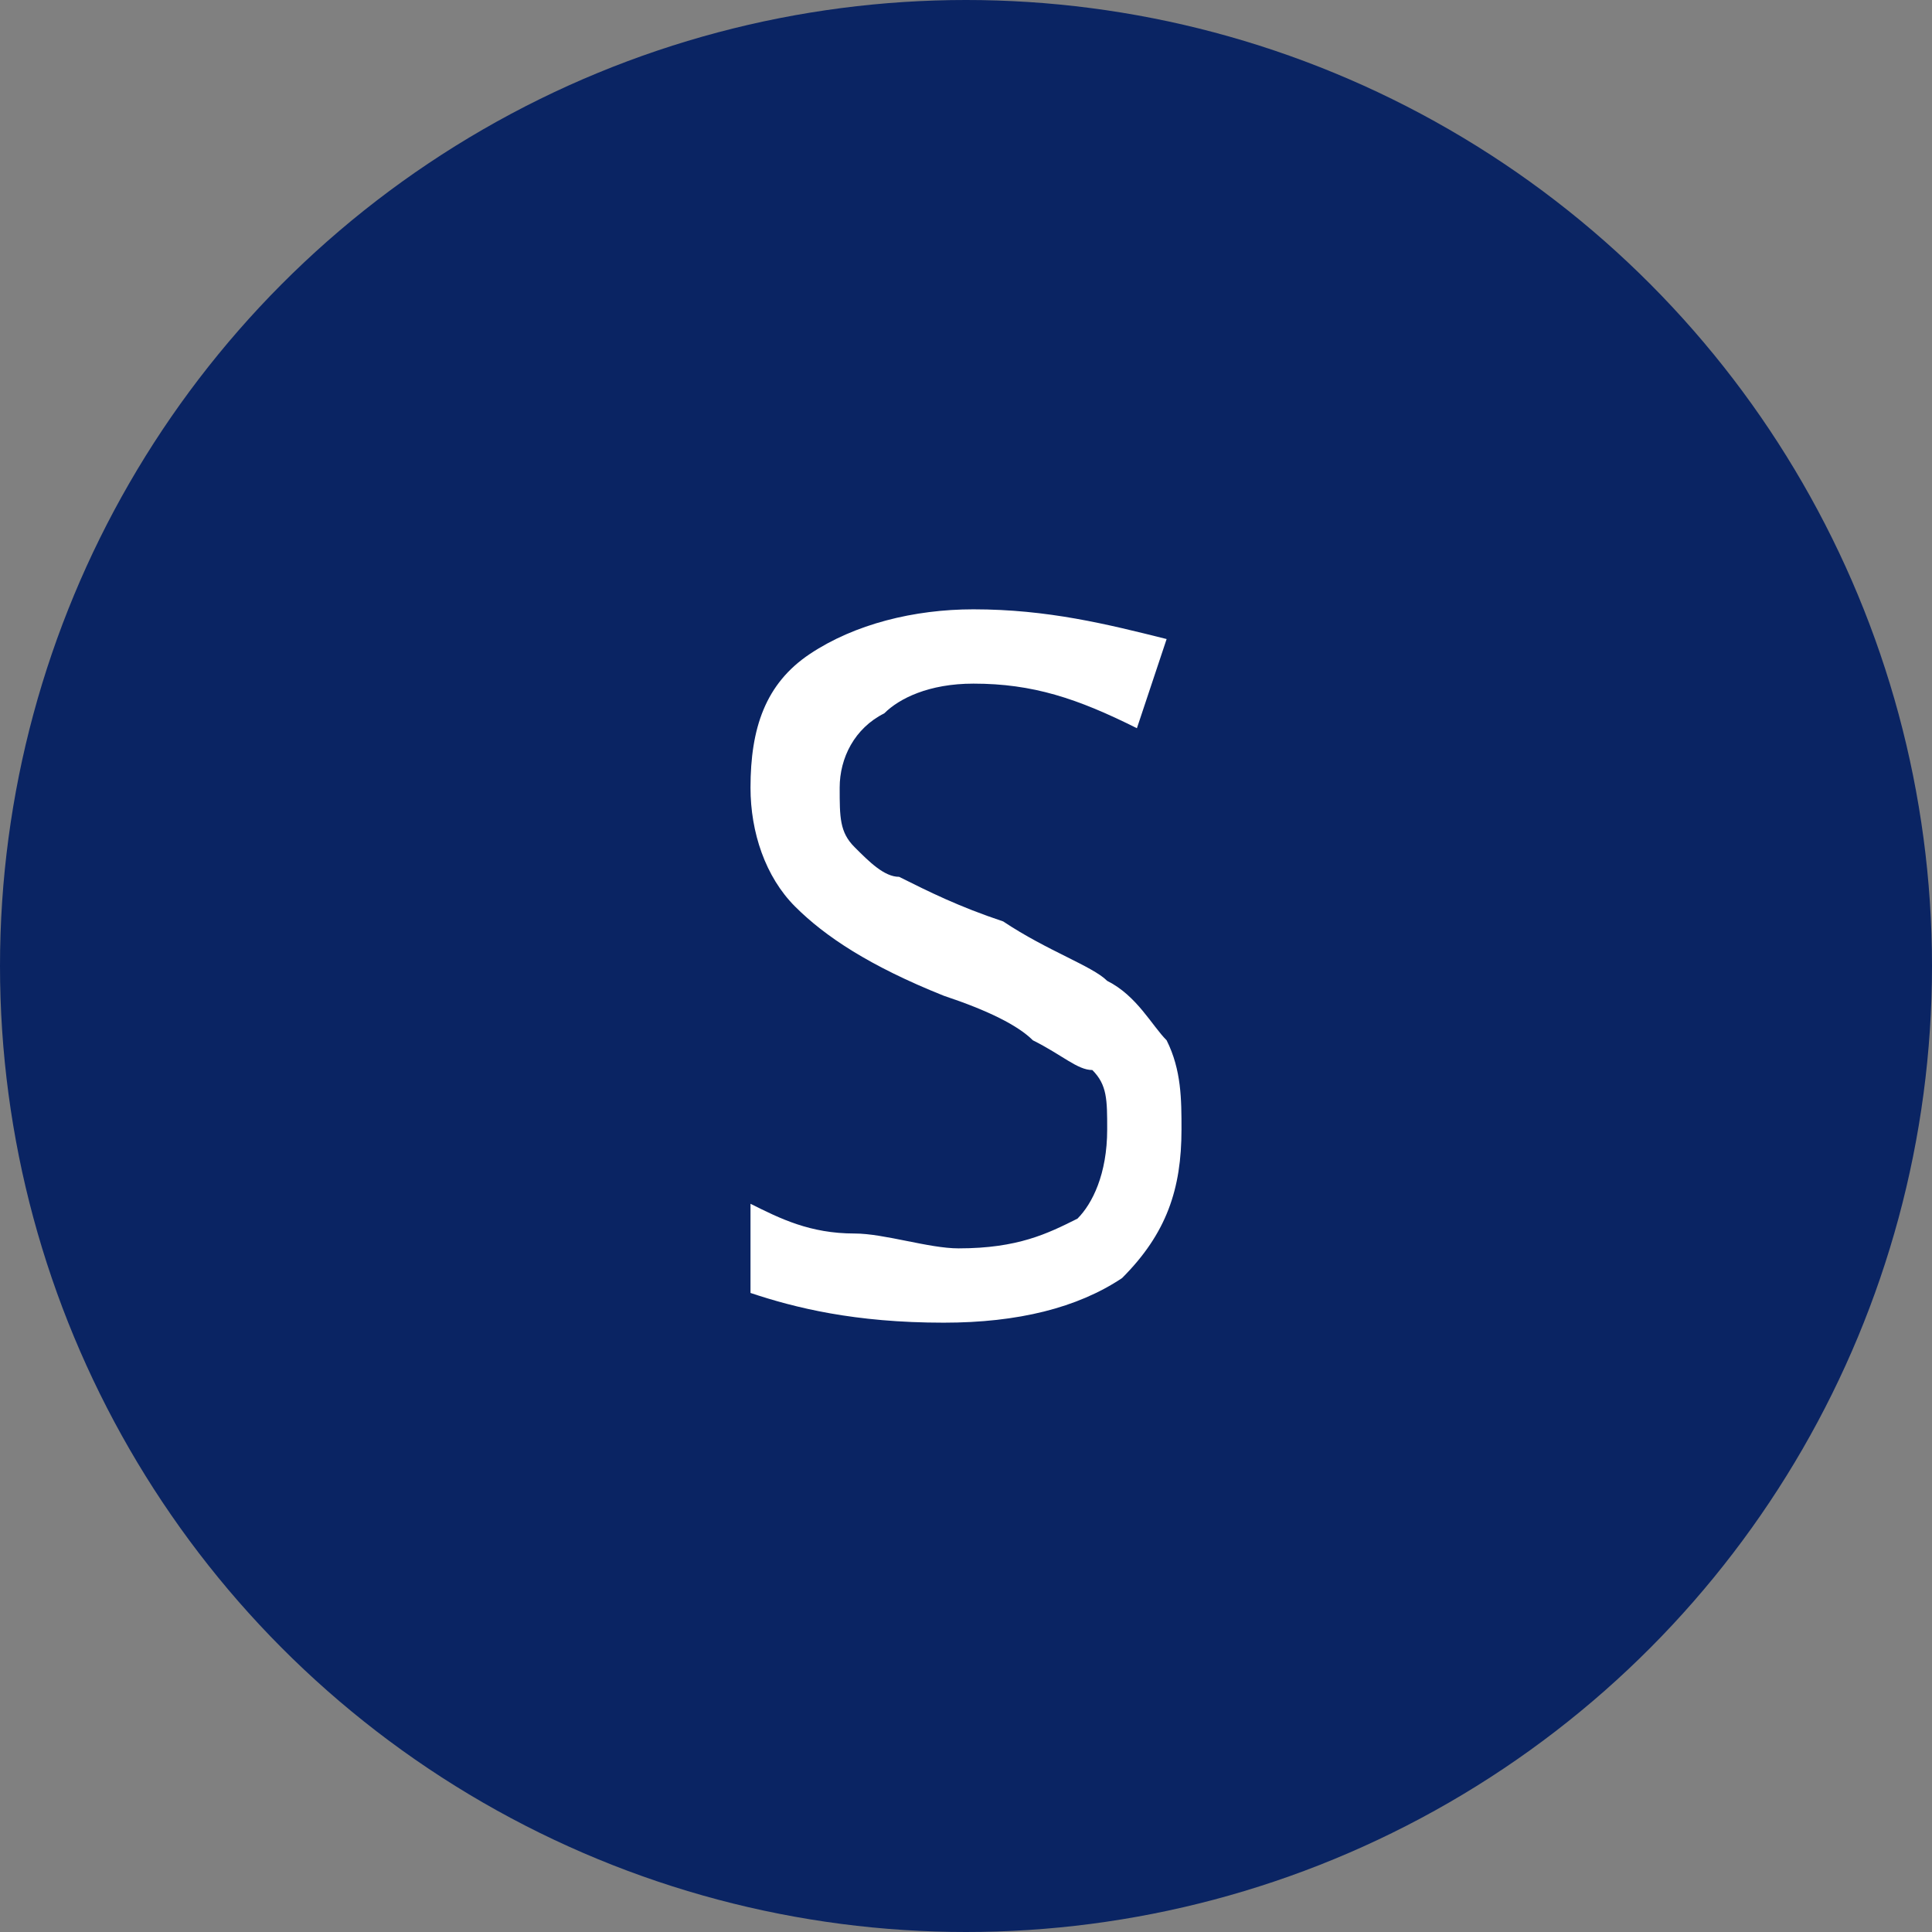 <?xml version="1.0" encoding="UTF-8"?>
<svg width="13px" height="13px" viewBox="0 0 13 13" version="1.1" xmlns="http://www.w3.org/2000/svg" xmlns:xlink="http://www.w3.org/1999/xlink">
    <rect x="0" y="0" width="13" height="13" fill="#808080" stroke="none"/>
    <!-- Generator: Sketch 63.1 (92452) - https://sketch.com -->
    <title>icon_source</title>
    <desc>Created with Sketch.</desc>
    <g id="Page-1" stroke="none" stroke-width="1" fill="none" fill-rule="evenodd">
        <g id="icon_source" fill-rule="nonzero">
            <circle id="Oval" fill="#0A2463" cx="6.5" cy="6.5" r="6.5"></circle>
            <path d="M7.95,7.6 C7.95,8 7.85,8.3 7.55,8.6 C7.25,8.8 6.85,8.9 6.35,8.9 C5.75,8.9 5.35,8.8 5.05,8.7 L5.05,8.1 C5.25,8.2 5.45,8.3 5.75,8.3 C5.95,8.3 6.25,8.4 6.45,8.4 C6.85,8.4 7.05,8.3 7.25,8.2 C7.35,8.1 7.45,7.9 7.45,7.6 C7.45,7.4 7.45,7.3 7.35,7.2 C7.25,7.2 7.15,7.1 6.95,7 C6.85,6.9 6.65,6.8 6.35,6.7 C5.85,6.5 5.55,6.3 5.35,6.1 C5.15,5.9 5.05,5.6 5.05,5.3 C5.05,4.9 5.15,4.6 5.45,4.4 C5.75,4.2 6.15,4.1 6.55,4.1 C7.05,4.1 7.45,4.2 7.85,4.3 L7.65,4.9 C7.25,4.7 6.95,4.6 6.55,4.6 C6.25,4.6 6.05,4.7 5.95,4.8 C5.75,4.9 5.65,5.1 5.65,5.3 C5.65,5.5 5.65,5.6 5.75,5.7 C5.85,5.8 5.95,5.9 6.05,5.9 C6.25,6 6.45,6.1 6.75,6.2 C7.05,6.4 7.35,6.5 7.45,6.6 C7.65,6.7 7.75,6.9 7.85,7 C7.95,7.2 7.95,7.4 7.95,7.6 Z" id="Path" fill="#FFFFFF"></path>
        </g>
    </g>
</svg>